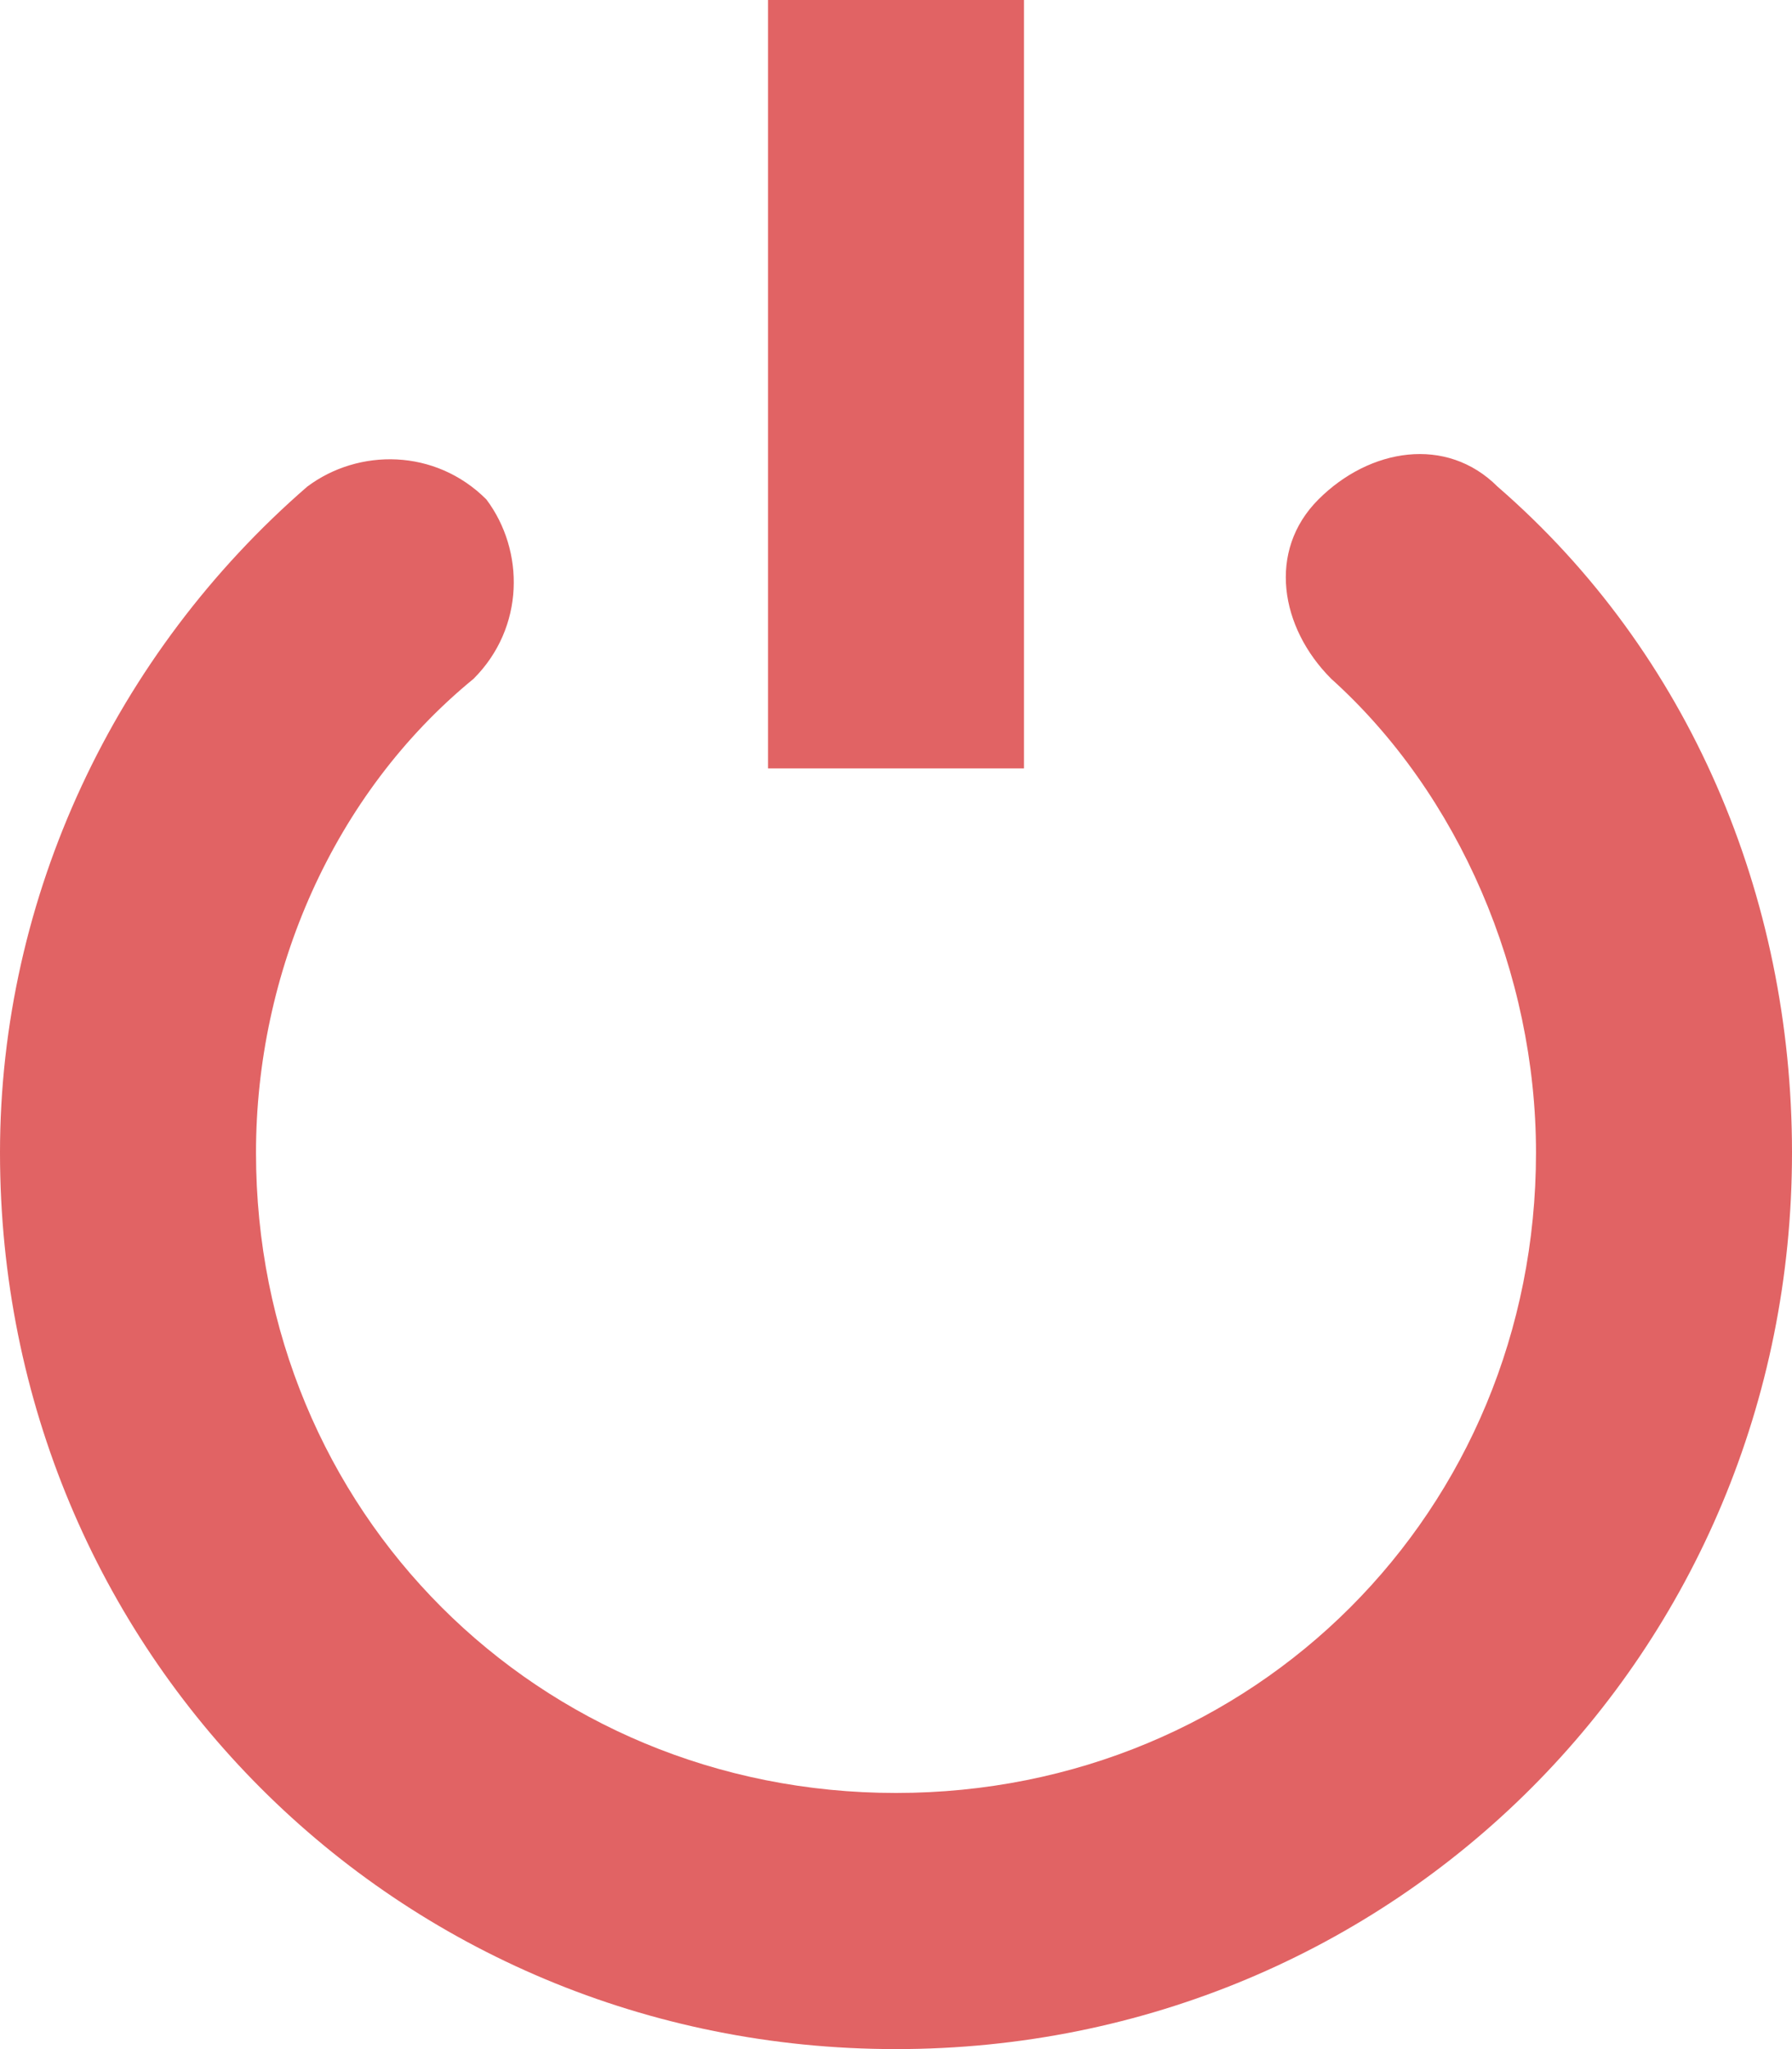 <svg width="14" height="16" viewBox="0 0 14 16" fill="none" xmlns="http://www.w3.org/2000/svg">
<path d="M8 0H6V6H8V0Z" fill="#E16364"/>
<path d="M11.7 3.8C11.3 3.4 10.7 3.5 10.3 3.9C9.9 4.3 10 4.9 10.4 5.3C11.4 6.2 12 7.6 12 9C12 11.8 9.8 14 7 14C4.2 14 2 11.8 2 9C2 7.6 2.6 6.2 3.7 5.3C4.1 4.9 4.1 4.3 3.8 3.9C3.4 3.5 2.8 3.5 2.4 3.8C0.9 5.1 0 7 0 9C0 12.9 3.1 16 7 16C10.9 16 14 12.9 14 9C14 7 13.2 5.1 11.7 3.8Z" fill="#E16364"/>
</svg>
